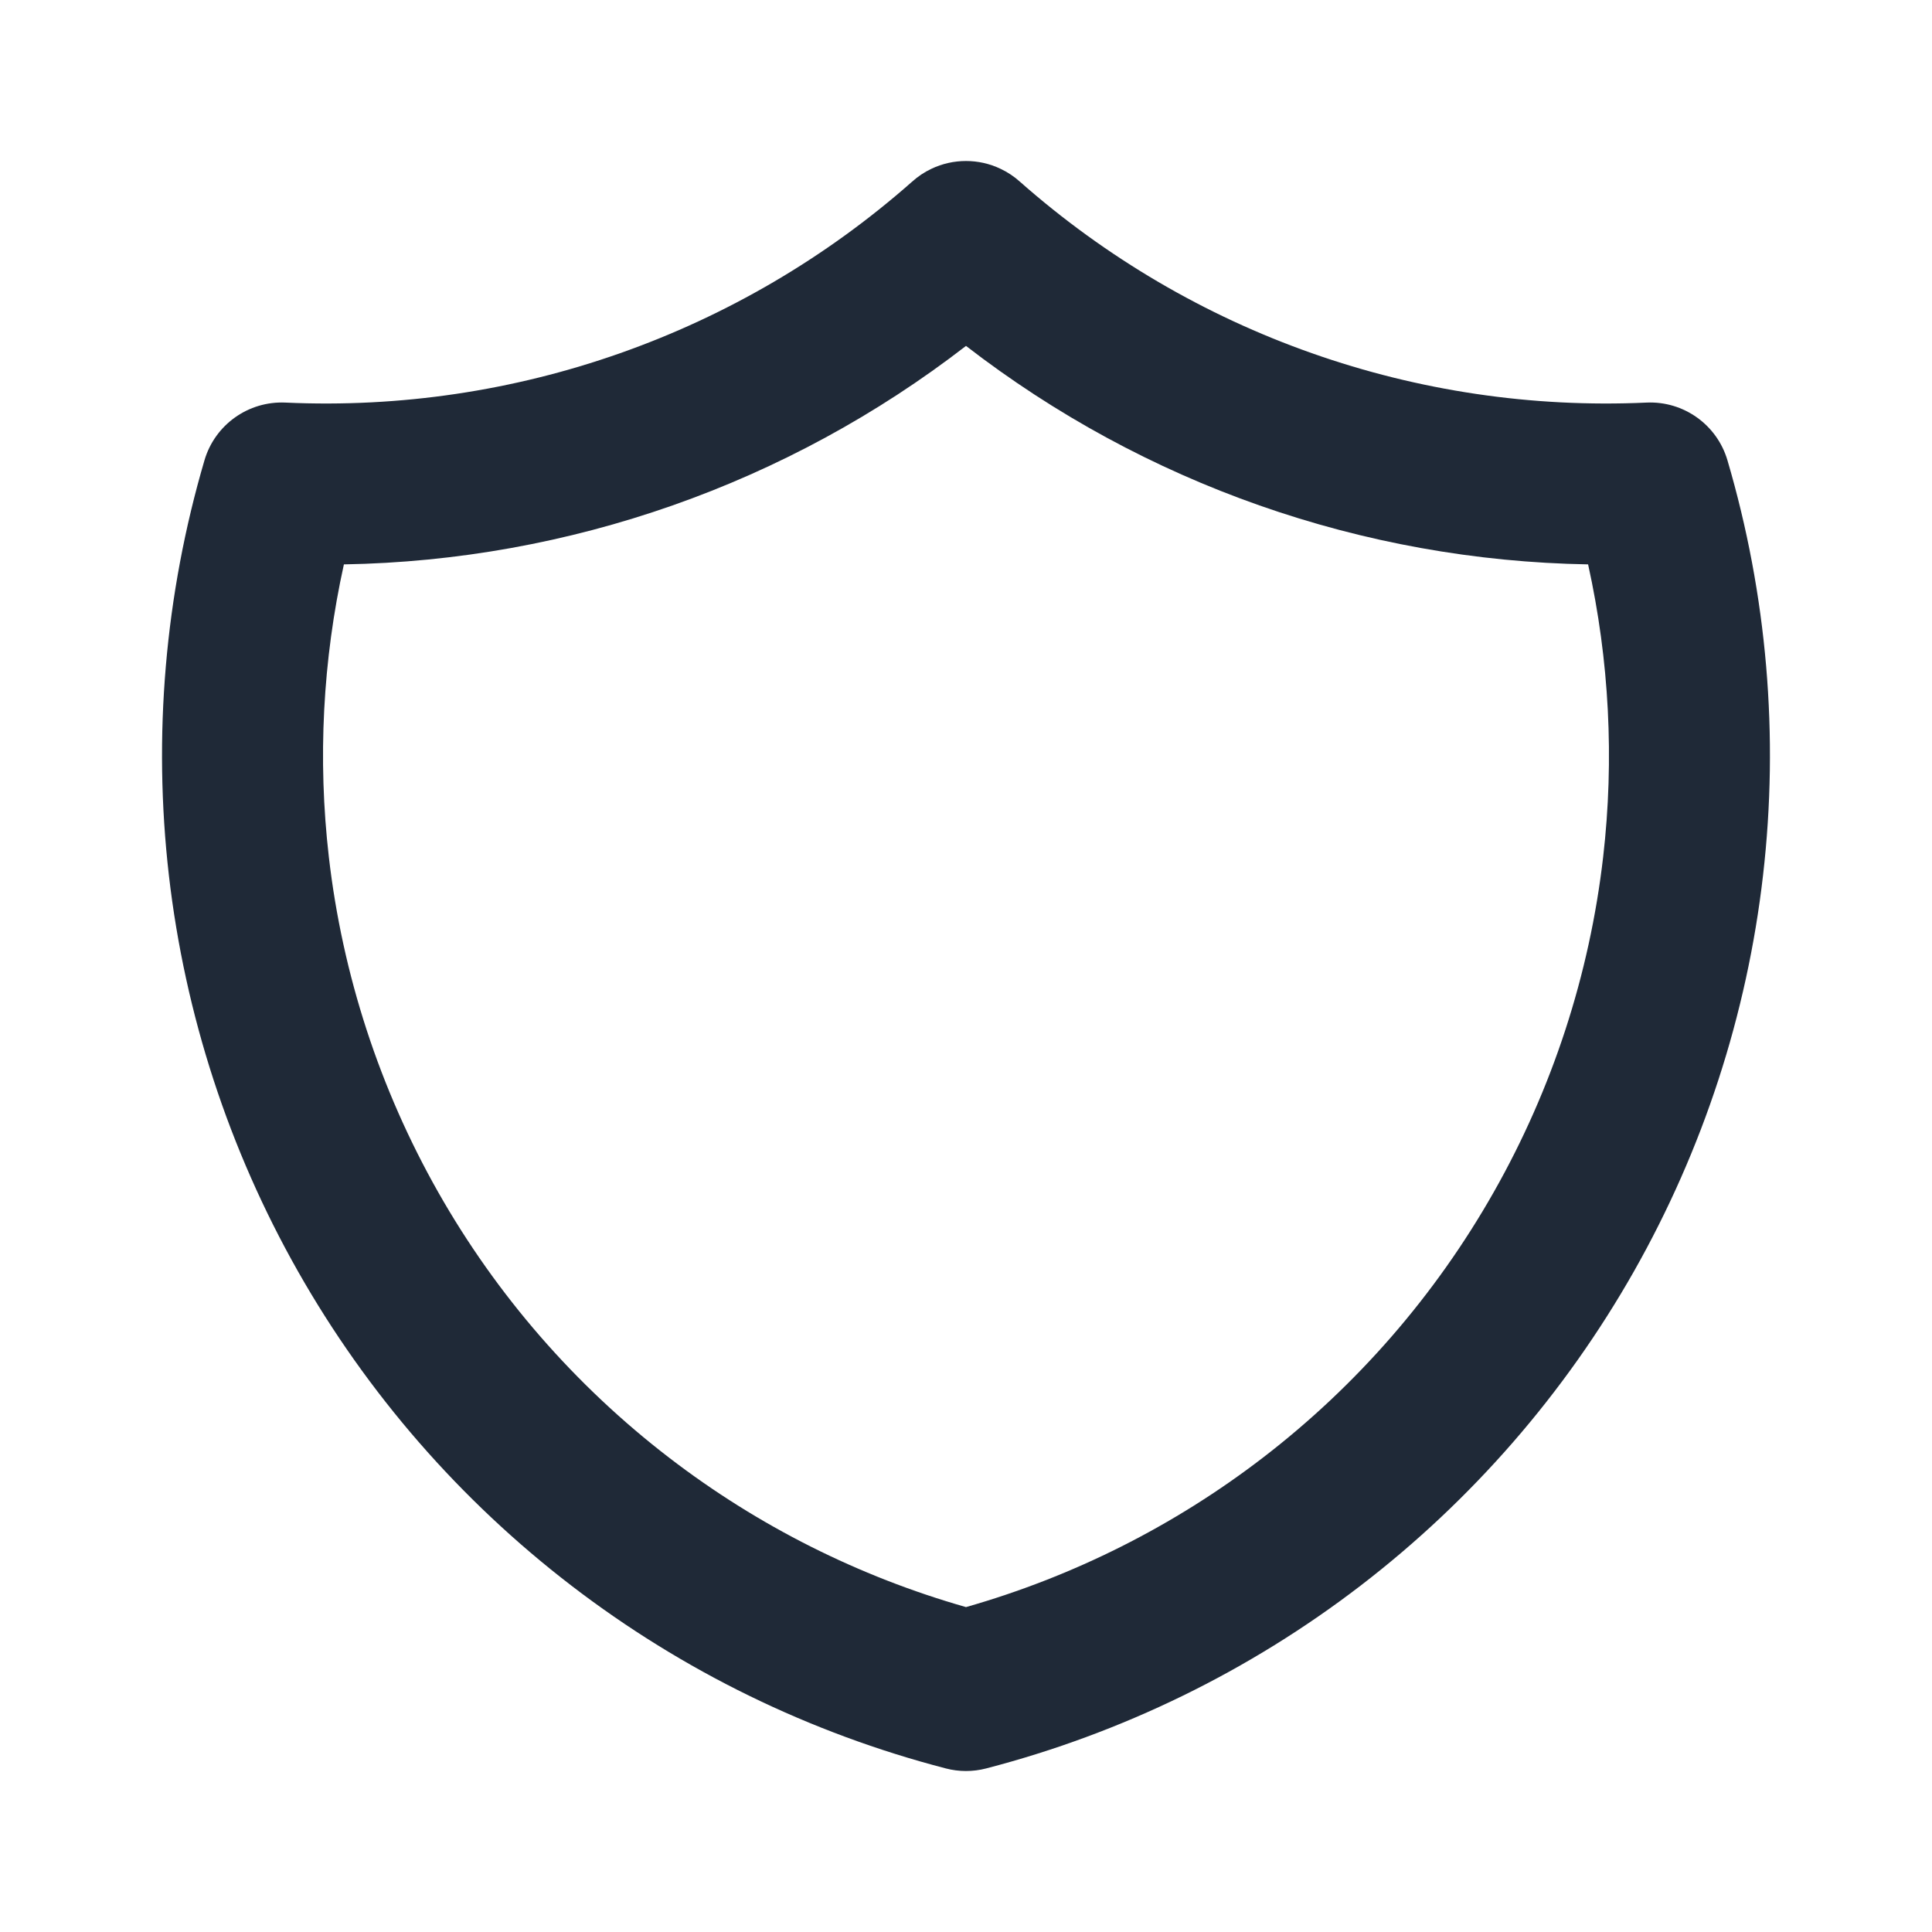 <svg width="24" height="24" viewBox="0 0 24 24" fill="none" xmlns="http://www.w3.org/2000/svg">
<path fill-rule="evenodd" clip-rule="evenodd" d="M12.672 2.259C12.598 2.192 12.516 2.138 12.429 2.097C12.293 2.032 12.146 2 12 2C11.853 2 11.706 2.032 11.57 2.097C11.483 2.138 11.402 2.192 11.328 2.259C9.188 4.148 6.397 5.132 3.546 5.001C3.085 4.98 2.67 5.276 2.54 5.718C2.049 7.39 1.899 9.143 2.098 10.874C2.298 12.605 2.843 14.278 3.702 15.794C4.561 17.309 5.716 18.637 7.099 19.698C8.481 20.759 10.062 21.53 11.749 21.968C11.913 22.011 12.086 22.011 12.251 21.968C13.937 21.53 15.519 20.759 16.901 19.698C18.283 18.637 19.438 17.309 20.297 15.794C21.156 14.278 21.702 12.605 21.901 10.874C22.101 9.143 21.951 7.39 21.459 5.718C21.329 5.276 20.914 4.98 20.454 5.001C17.602 5.132 14.812 4.148 12.672 2.259ZM12 4.297C9.784 6.01 7.073 6.963 4.272 7.011C4.009 8.201 3.945 9.43 4.085 10.645C4.254 12.109 4.716 13.525 5.442 14.807C6.169 16.09 7.147 17.214 8.316 18.111C9.417 18.956 10.667 19.584 12 19.964C13.333 19.584 14.583 18.956 15.684 18.111C16.853 17.214 17.83 16.09 18.557 14.807C19.284 13.525 19.746 12.109 19.915 10.645C20.055 9.43 19.991 8.201 19.728 7.011C16.927 6.963 14.216 6.01 12 4.297Z" fill="#1F2937"/>
</svg>
